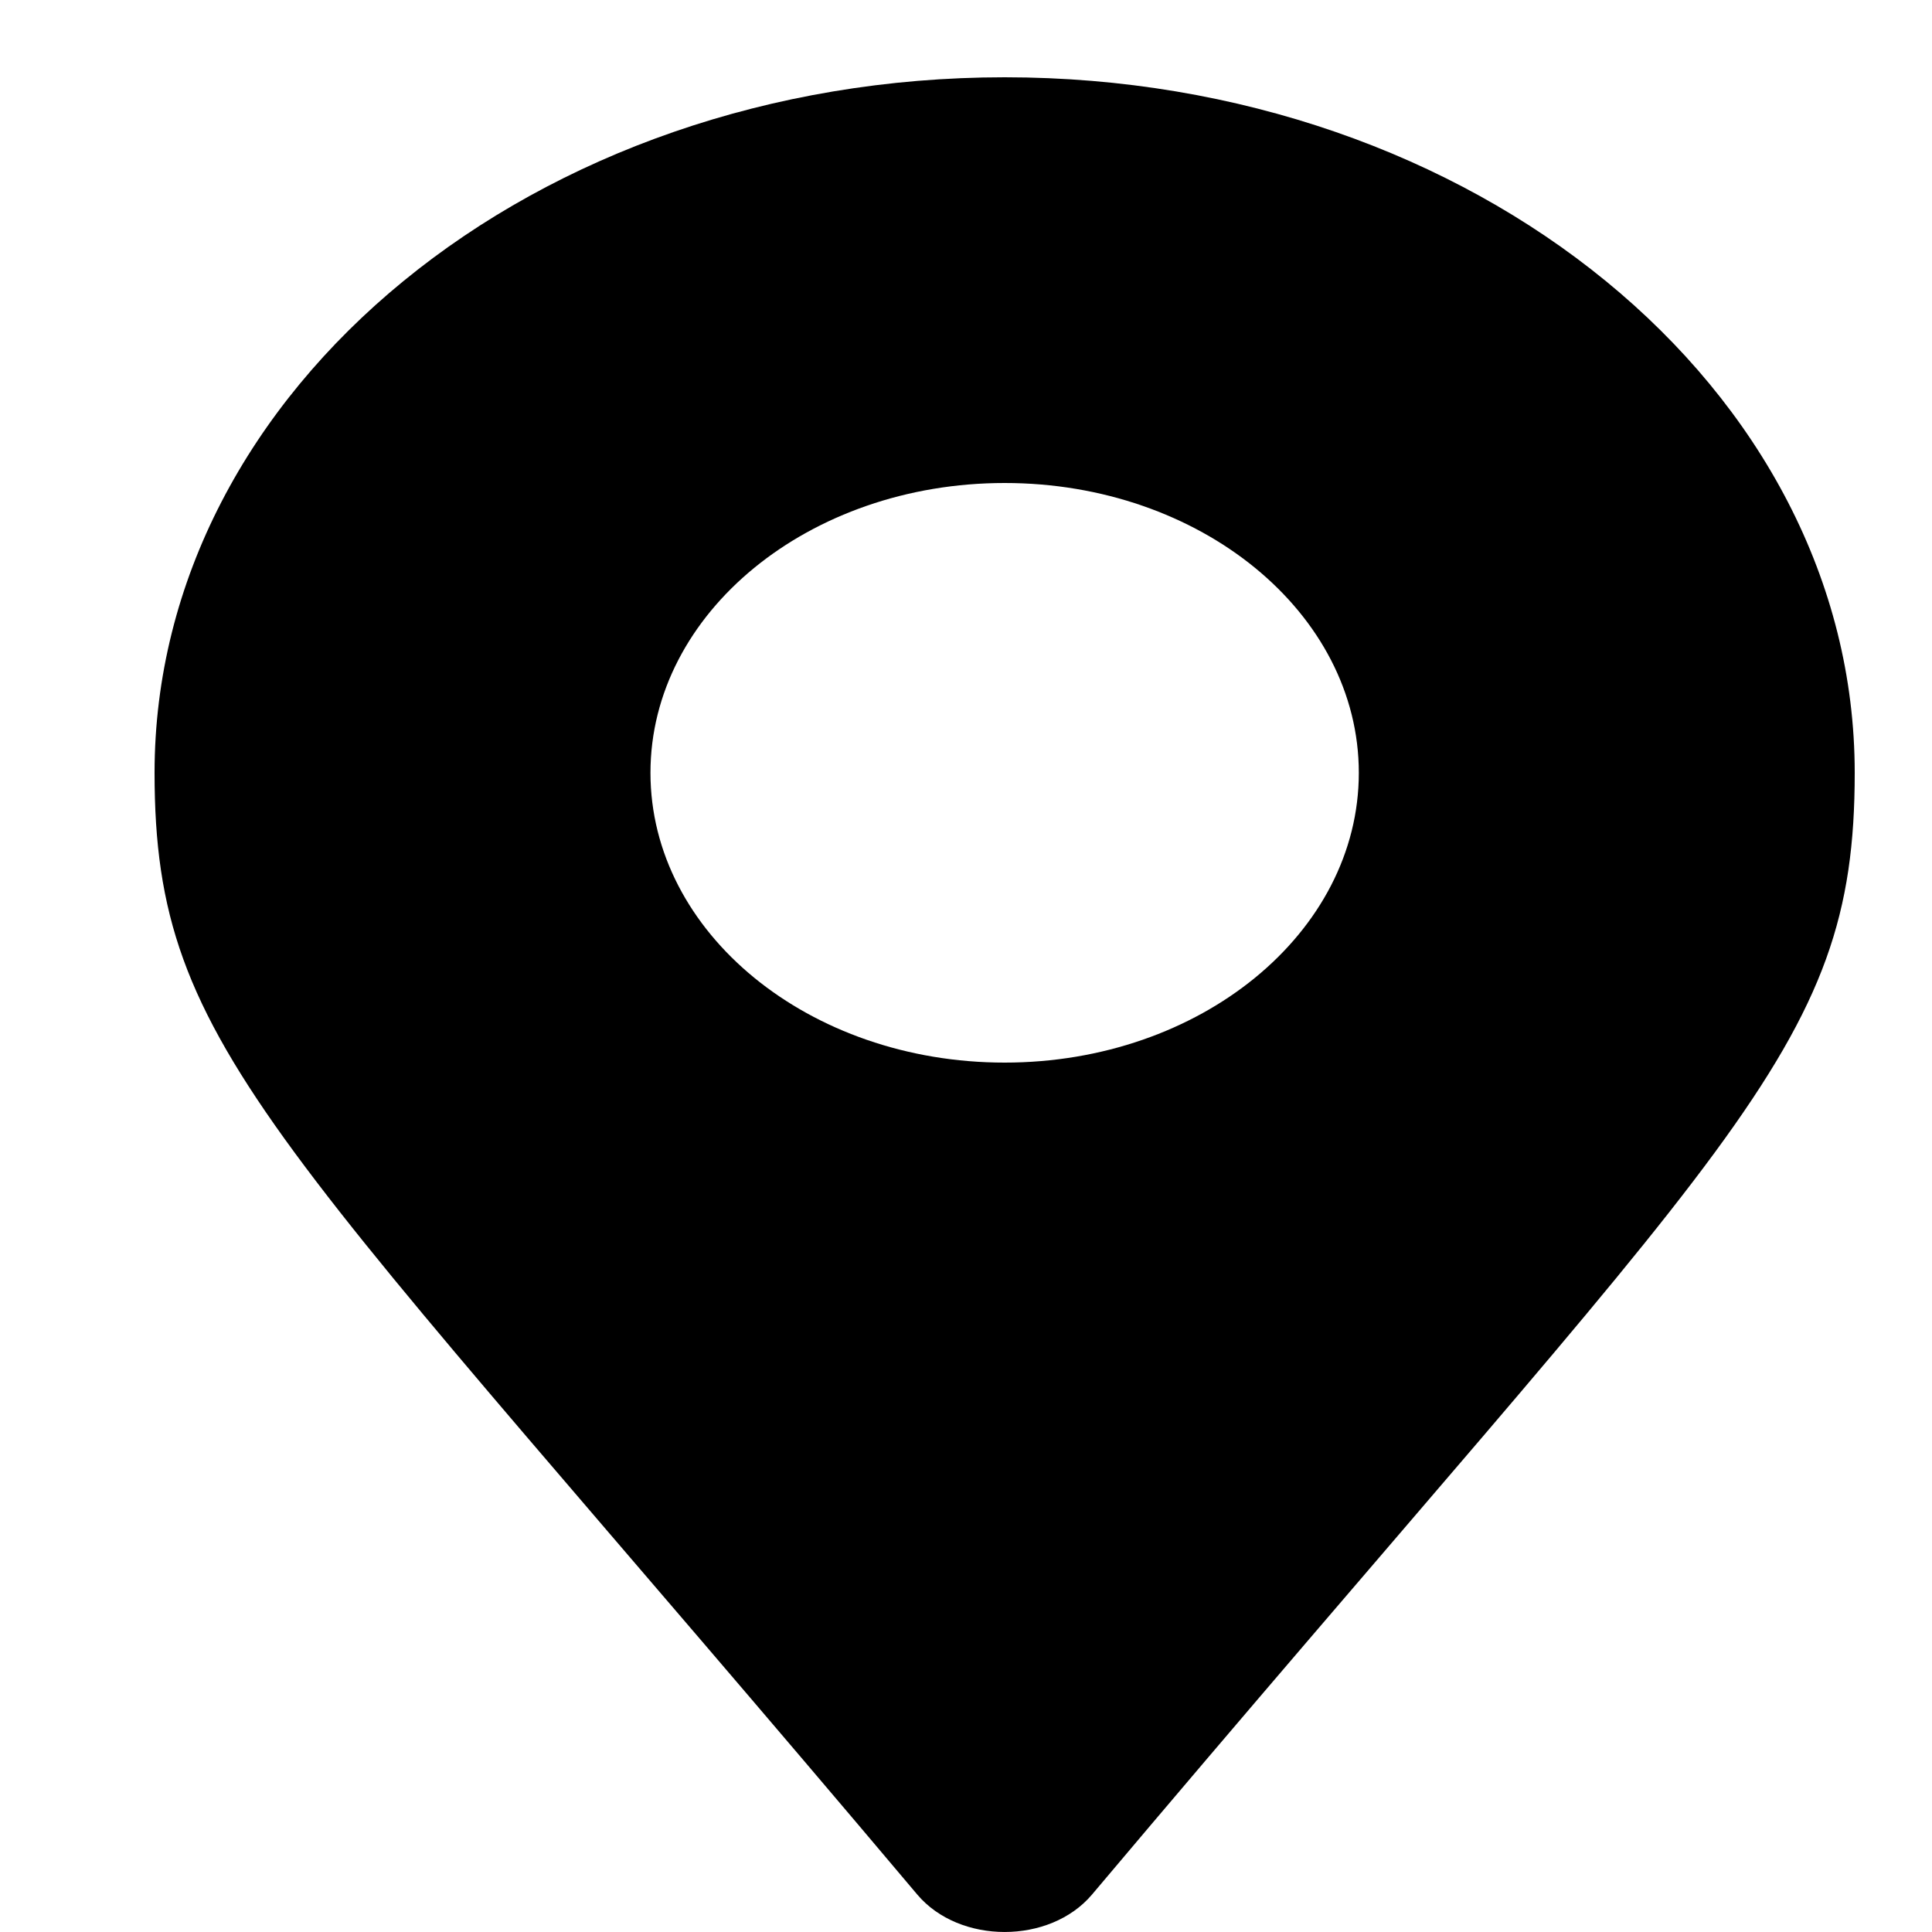 <svg width="25" height="25" viewBox="0 0 25 25" fill="none" xmlns="http://www.w3.org/2000/svg">
<rect x="0" y="0" width="25" height="25" fill="#808080" stroke="none"/>
<g clip-path="url(#clip0)">
<rect width="25" height="25" fill="white"/>
<path d="M11.87 24.516C3.545 14.642 2 13.629 2 10C2 5.029 6.925 1 13 1C19.075 1 24 5.029 24 10C24 13.629 22.455 14.642 14.13 24.516C13.584 25.161 12.416 25.161 11.87 24.516ZM13 13.75C15.531 13.75 17.583 12.071 17.583 10C17.583 7.929 15.531 6.25 13 6.25C10.469 6.25 8.417 7.929 8.417 10C8.417 12.071 10.469 13.75 13 13.75Z" fill="black"/>
</g>
<defs>
<clipPath id="clip0">
<rect width="25" height="25" fill="white"/>
</clipPath>
</defs>
</svg>

